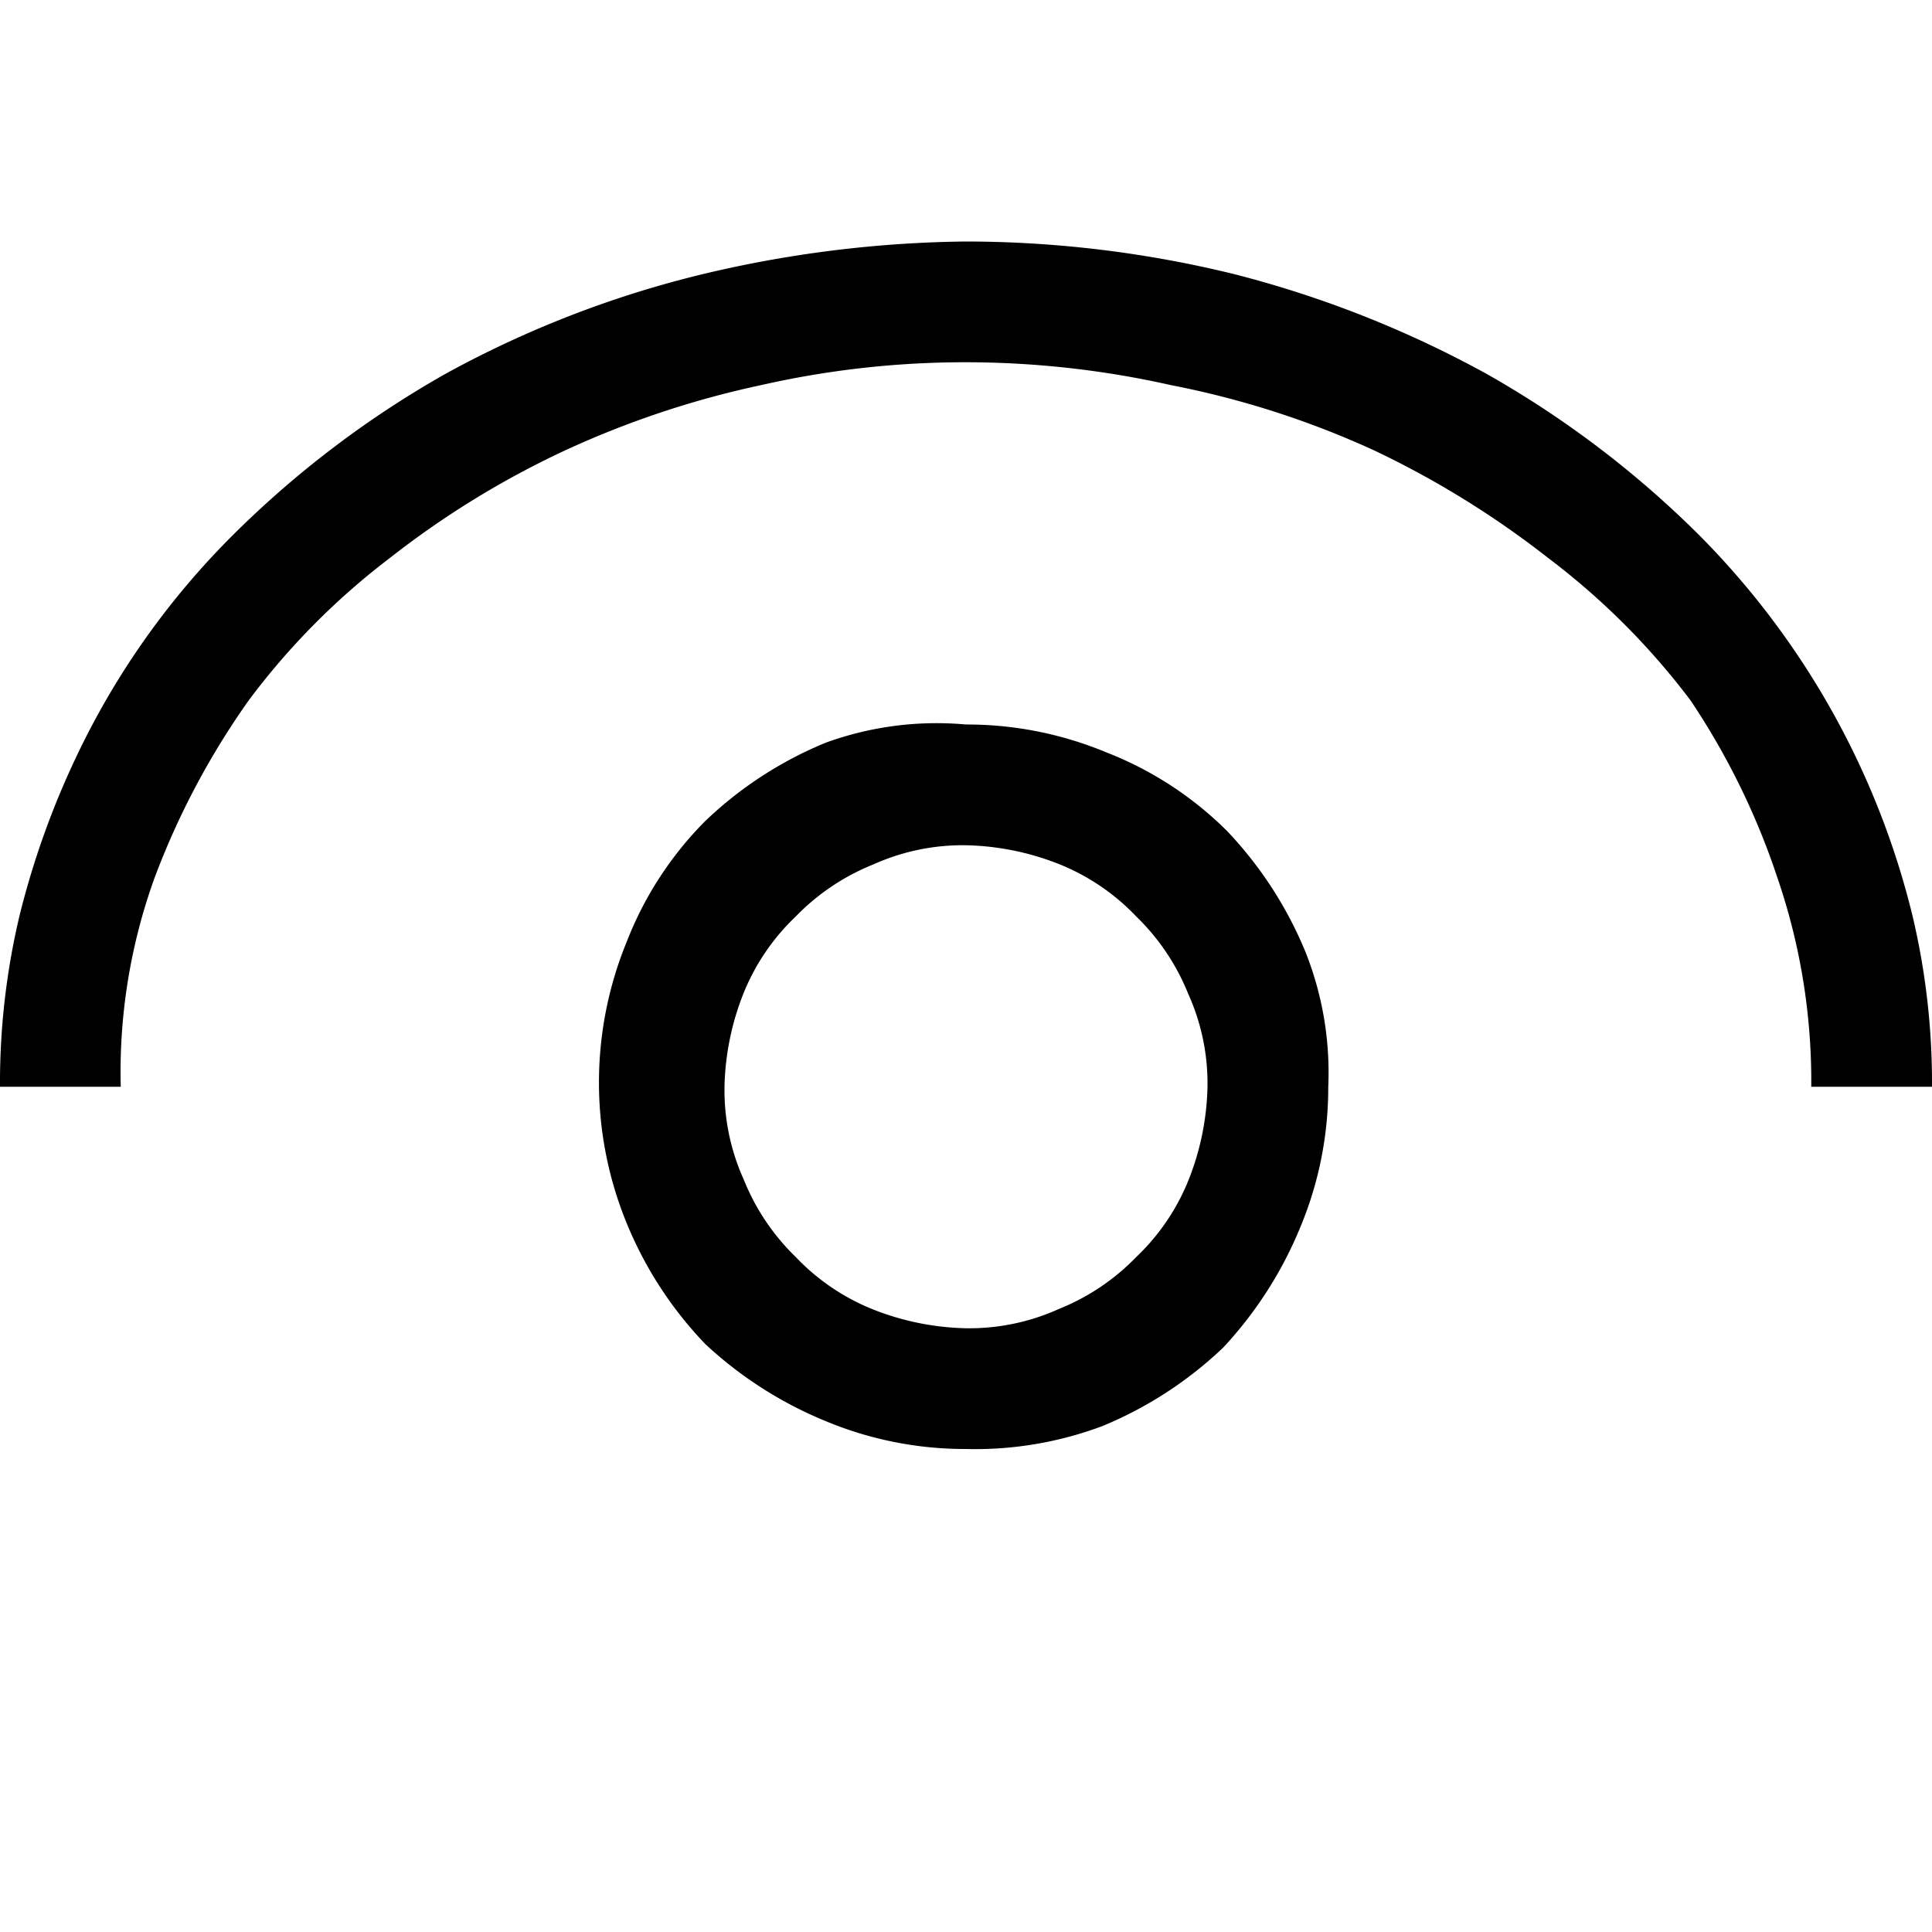 <svg viewBox="0 0 16 16" class="msportalfx-svg-palette-blue" role="presentation" focusable="false" xmlns="http://www.w3.org/2000/svg" xmlns:xlink="http://www.w3.org/1999/xlink" id="FxSymbol0-1aa" data-type="387"><g><title></title><path d="M8 6a3 3 0 0 1 1.16.23 2.91 2.91 0 0 1 1 .65 3.25 3.25 0 0 1 .65 1A2.7 2.7 0 0 1 11 9a3 3 0 0 1-.23 1.16 3.29 3.29 0 0 1-.64 1 3.24 3.24 0 0 1-1 .65A3 3 0 0 1 8 12a3 3 0 0 1-1.16-.23 3.29 3.29 0 0 1-1-.64 3.19 3.19 0 0 1-.65-1 3.07 3.07 0 0 1 0-2.33 2.91 2.91 0 0 1 .65-1 3.2 3.2 0 0 1 1-.65A2.69 2.69 0 0 1 8 6zm0 5a1.8 1.8 0 0 0 .77-.16 1.85 1.85 0 0 0 .64-.43 1.81 1.81 0 0 0 .43-.63A2.21 2.21 0 0 0 10 9a1.8 1.8 0 0 0-.16-.77 1.85 1.85 0 0 0-.43-.64 1.81 1.81 0 0 0-.63-.43A2.21 2.21 0 0 0 8 7a1.8 1.8 0 0 0-.77.16 1.85 1.85 0 0 0-.64.43 1.81 1.81 0 0 0-.43.63A2.21 2.21 0 0 0 6 9a1.8 1.8 0 0 0 .16.77 1.85 1.85 0 0 0 .43.64 1.81 1.81 0 0 0 .63.43A2.21 2.21 0 0 0 8 11zm0-9a9.36 9.36 0 0 1 2.22.27 8.92 8.92 0 0 1 2.08.82 8.23 8.23 0 0 1 1.76 1.33 6.73 6.73 0 0 1 1.78 3.17A6 6 0 0 1 16 9h-1a5.19 5.19 0 0 0-.28-1.73A6.06 6.06 0 0 0 14 5.8a6 6 0 0 0-1.18-1.18 7.66 7.66 0 0 0-1.44-.89 7.43 7.43 0 0 0-1.68-.54A7.77 7.77 0 0 0 8 3a7.64 7.64 0 0 0-1.7.19 7.71 7.71 0 0 0-1.62.54 7.43 7.43 0 0 0-1.45.89A5.94 5.94 0 0 0 2.06 5.8a6.46 6.46 0 0 0-.78 1.47A4.73 4.73 0 0 0 1 9H0a6 6 0 0 1 .16-1.41 6.94 6.94 0 0 1 .48-1.34 6.54 6.54 0 0 1 1.29-1.82A8.25 8.25 0 0 1 3.7 3.09a8.64 8.64 0 0 1 2.08-.81A9.78 9.78 0 0 1 8 2z"></path></g><defs>
</defs>
</svg>